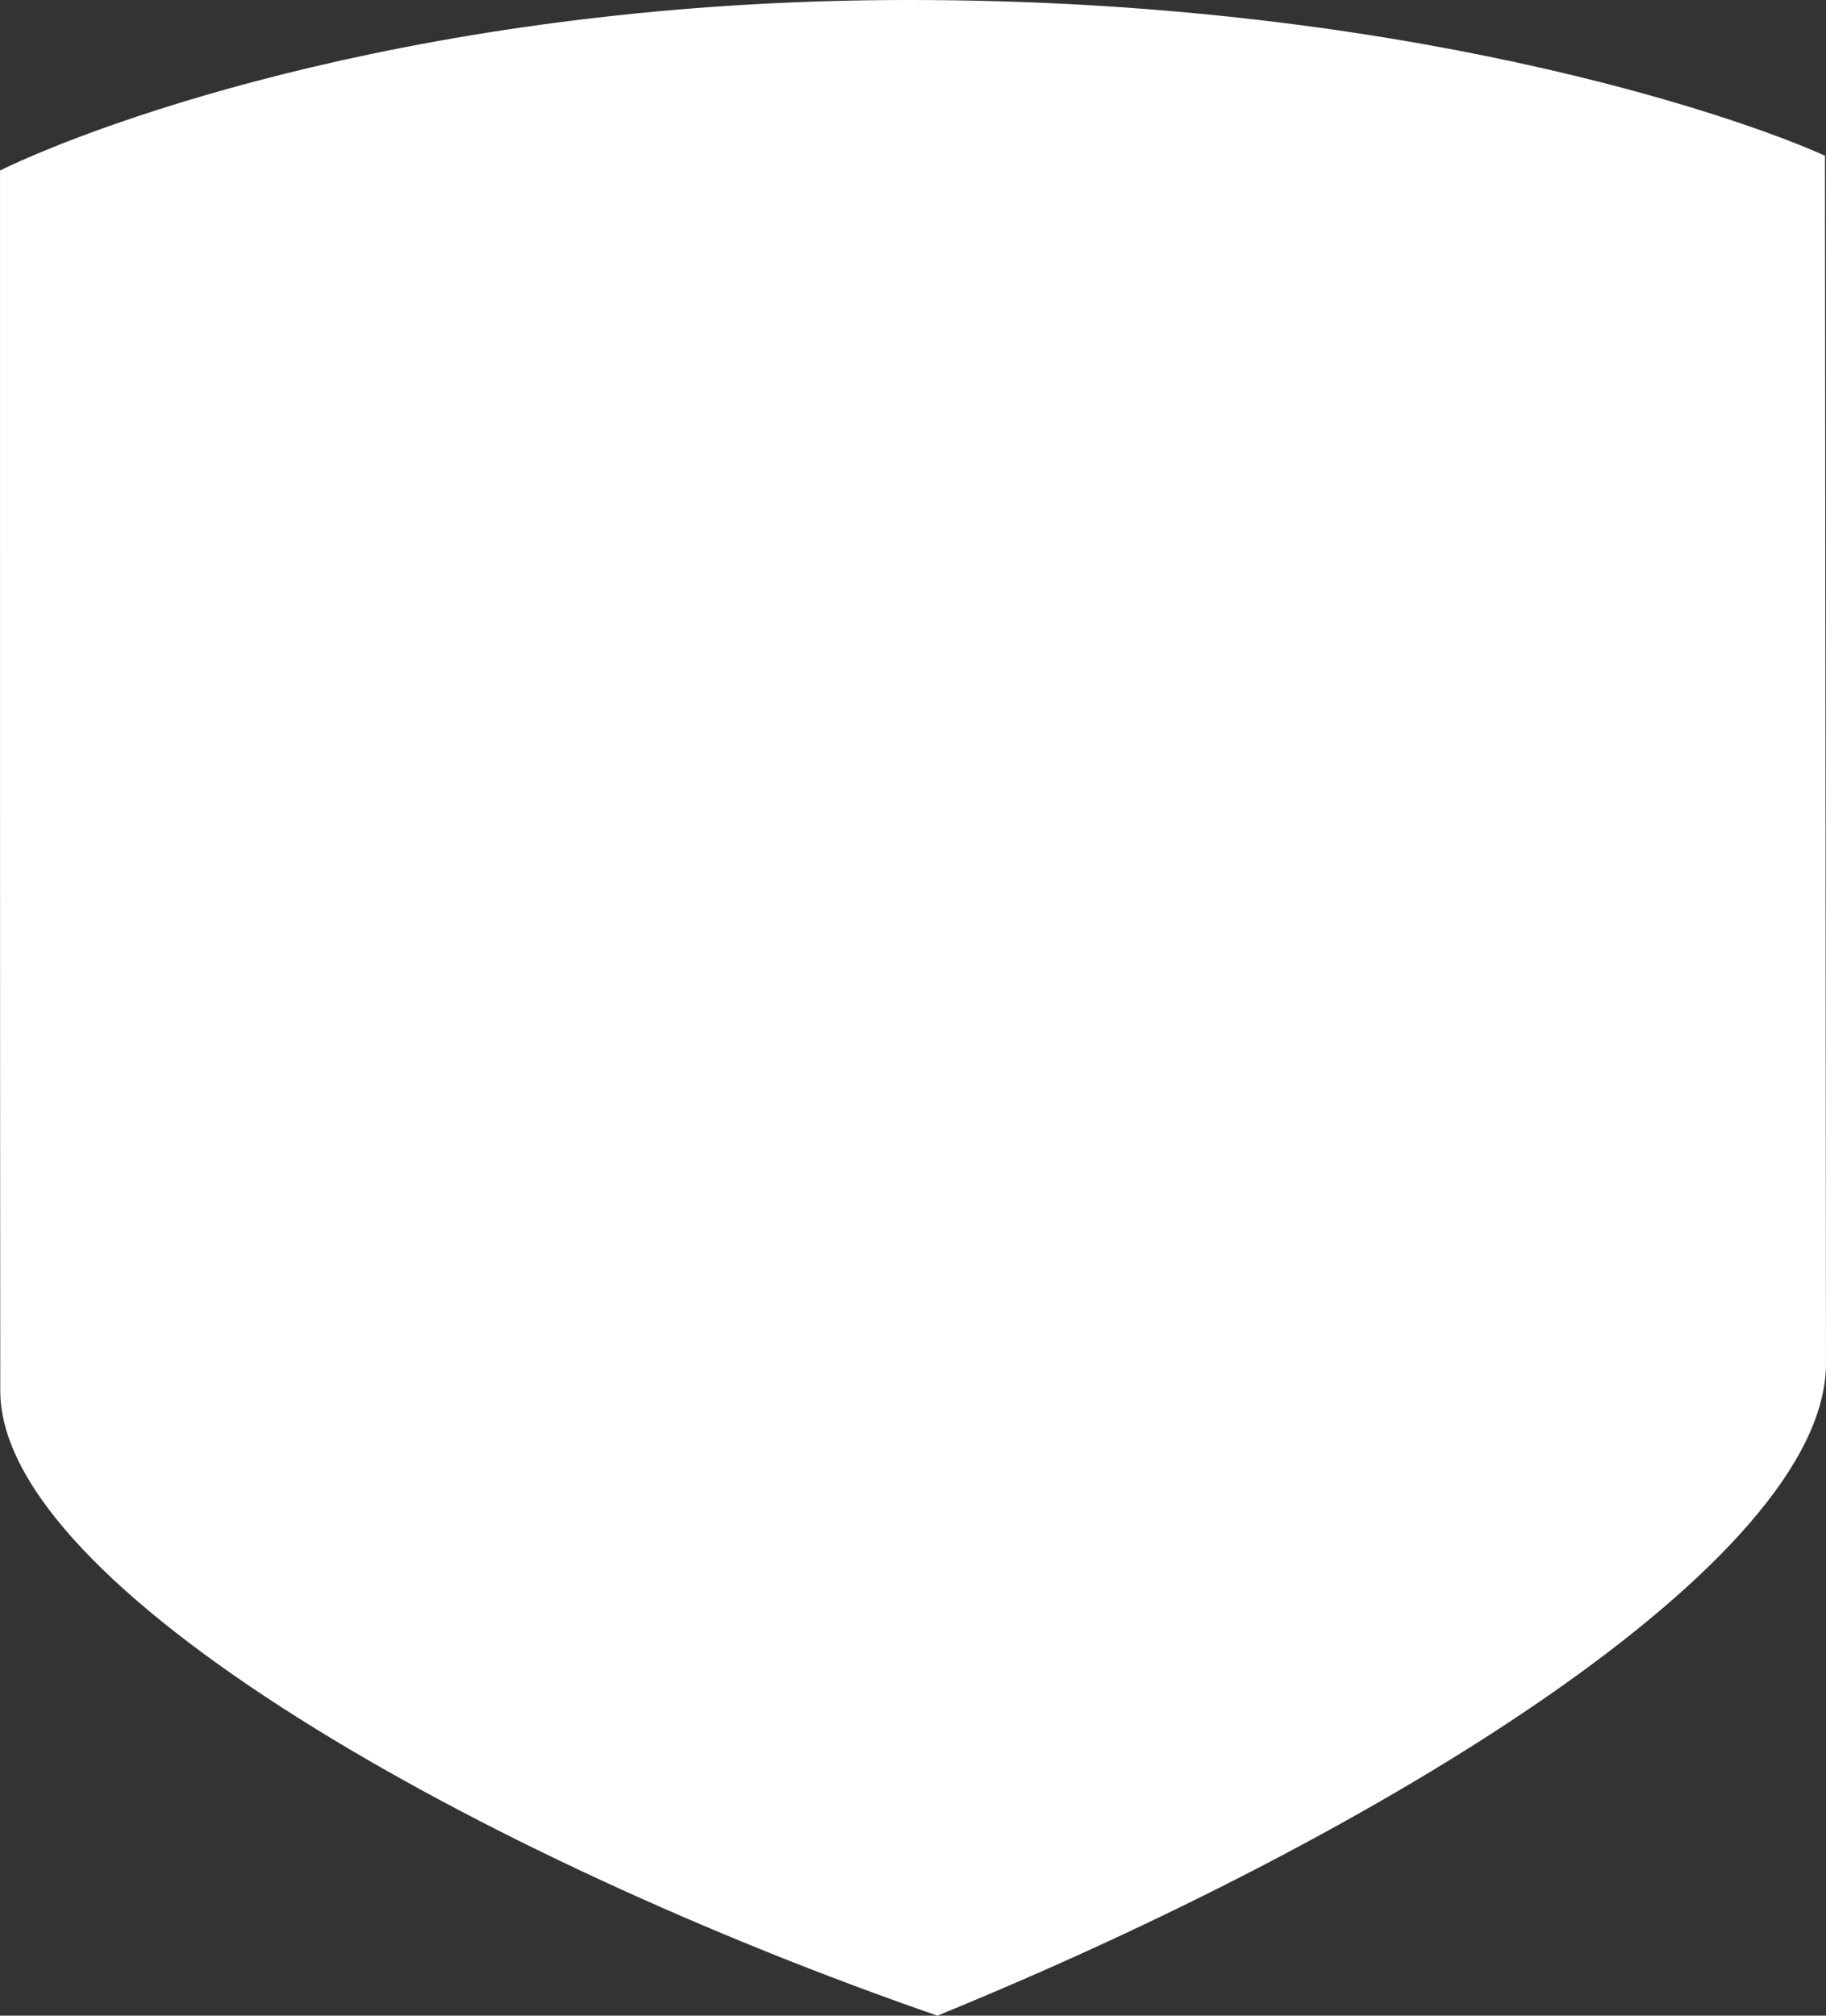 <svg version="1.1" id="图层_1" x="0px" y="0px" width="133.096px" height="146.912px" viewBox="0 0 133.096 146.912" enable-background="new 0 0 133.096 146.912" xml:space="preserve" xmlns="http://www.w3.org/2000/svg" xmlns:xlink="http://www.w3.org/1999/xlink" xmlns:xml="http://www.w3.org/XML/1998/namespace">
  <rect x="0" y="0" width="133.096" height="146.912" fill="#333333" stroke="none"/>
  <path id="XMLID_1024_" fill="#FFFFFF" d="M68.327,146.912C35.04,135.396,0.032,115.671,0.02,101.379
	c-0.021-21.149-0.021-75.814-0.019-88.952C7.134,8.945,31.302,0,66.152,0h0.193c35.603,0,60.05,8.355,66.675,11.348l0.074,88.028
	C133.11,113.765,100.7,133.702,68.327,146.912z" class="color c1"/>
</svg>